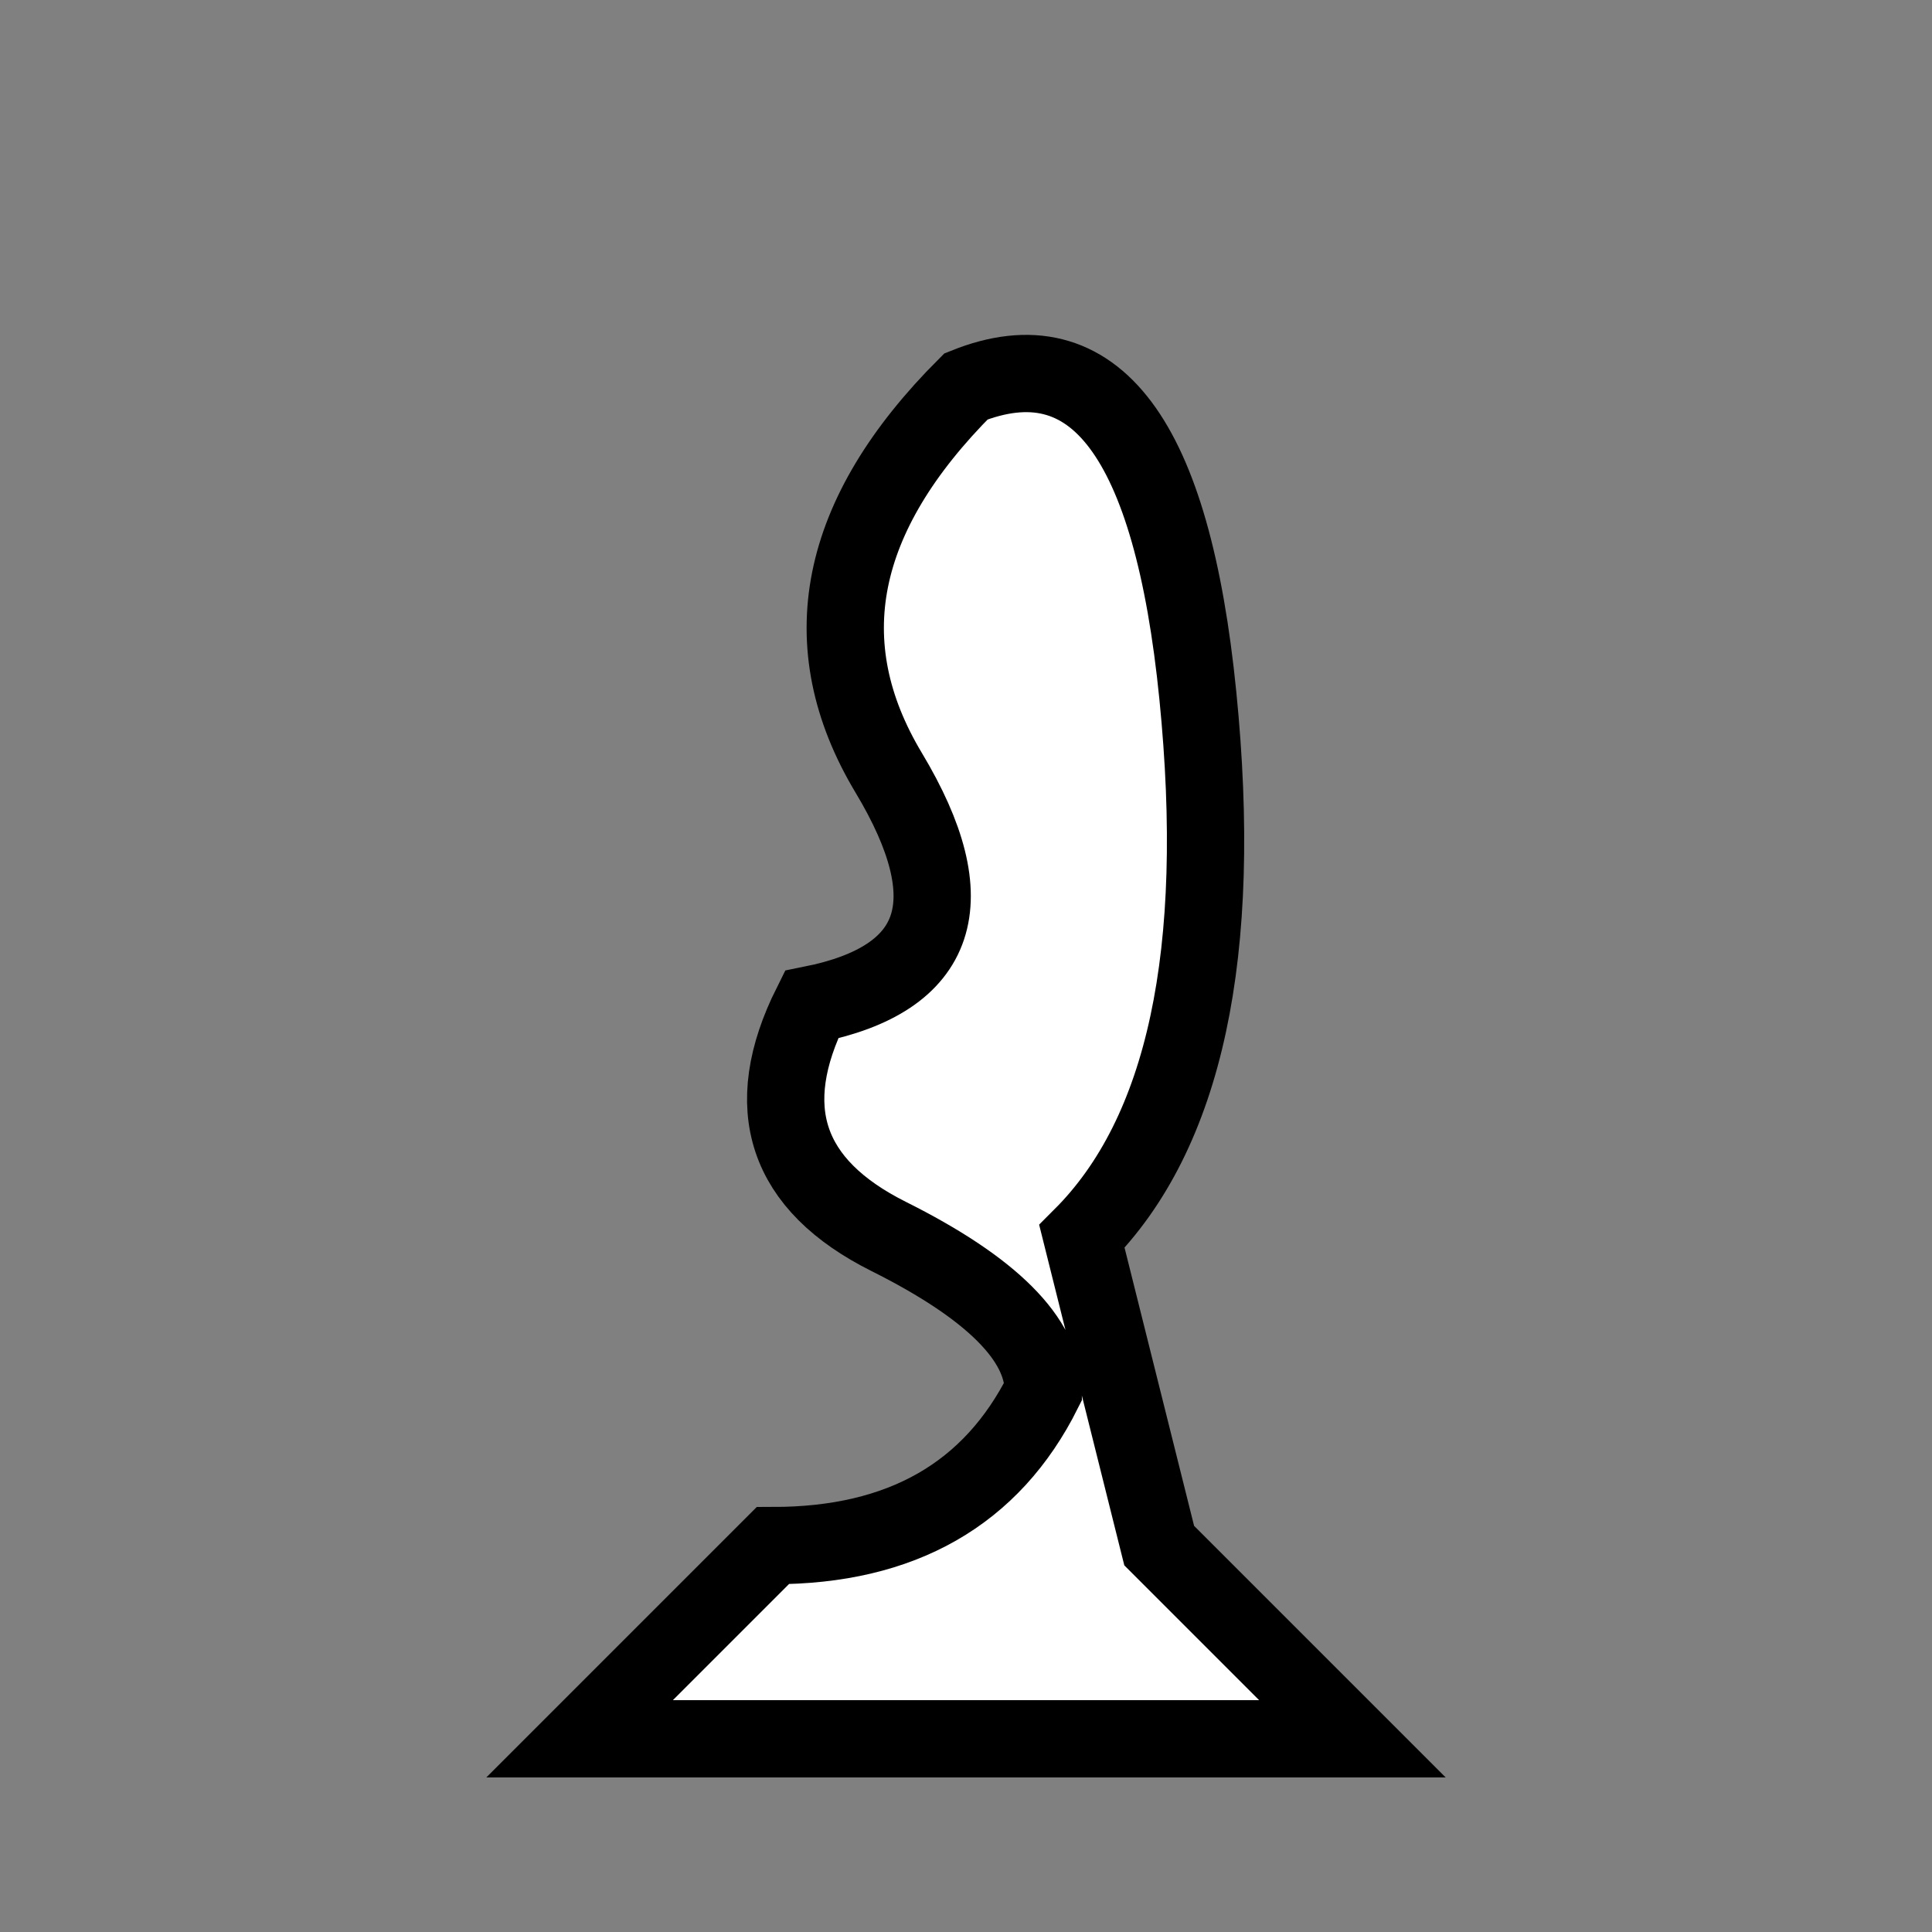 <svg width="50" height="50" viewBox="0 0 50 50" xmlns="http://www.w3.org/2000/svg">
  <rect x="0" y="0" width="50" height="50" fill="#808080" stroke="none"/>
  <path d="M25 10 Q20 15 23 20 T21 26 Q19 30 23 32 T27 36 Q25 40 20 40 L15 45 H35 L30 40 T28 32 Q32 28 31 18 T25 10 Z" fill="white" stroke="black" stroke-width="2"/>
</svg>